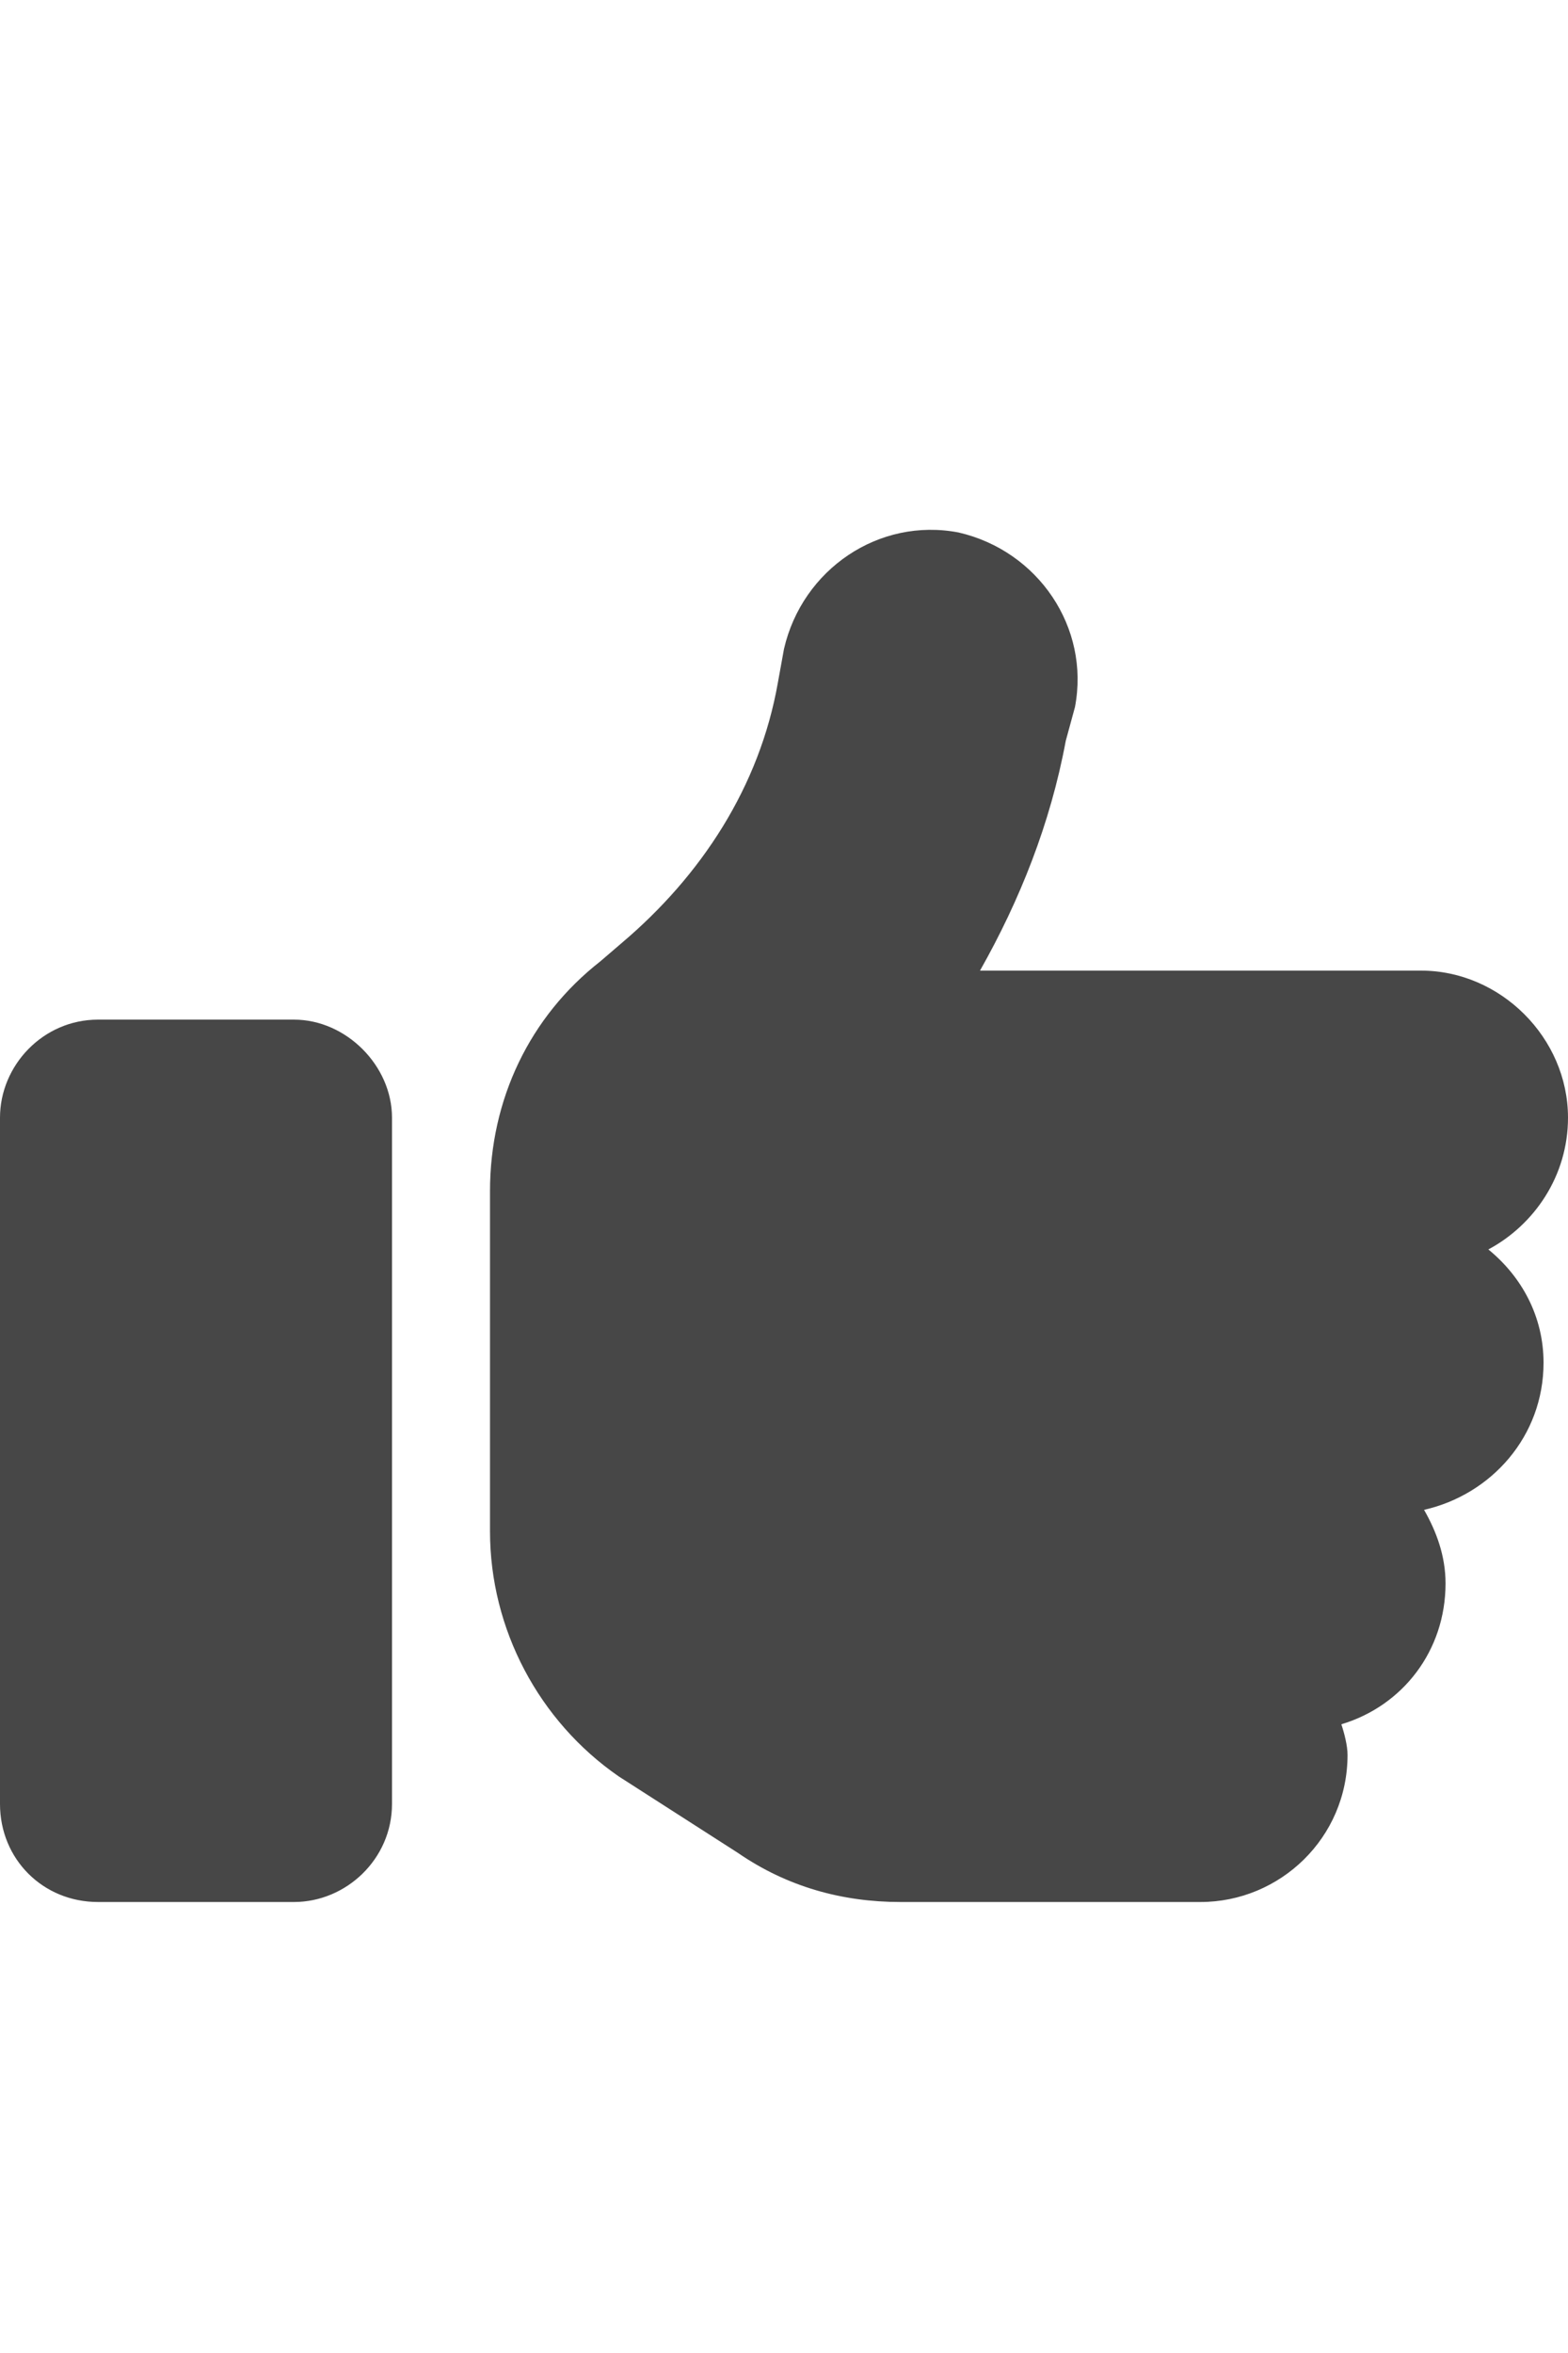<svg width="20" height="30" viewBox="0 0 20 30" fill="none" xmlns="http://www.w3.org/2000/svg">
<g id="label-paired / lg / thumbs-up-lg / fill" clip-path="url(#clip0_2556_17427)">
<path id="icon" d="M12.227 6.789C13.242 7.023 13.906 8 13.711 9.016L13.594 9.445C13.398 10.5 13.008 11.477 12.5 12.375H18.125C19.141 12.375 20 13.234 20 14.25C20 14.992 19.57 15.617 18.984 15.93C19.414 16.281 19.688 16.789 19.688 17.375C19.688 18.312 19.023 19.055 18.164 19.25C18.32 19.523 18.438 19.836 18.438 20.188C18.438 21.047 17.891 21.75 17.109 21.984C17.148 22.102 17.188 22.258 17.188 22.375C17.188 23.43 16.328 24.25 15.312 24.25H11.484C10.742 24.25 10.039 24.055 9.414 23.625L7.891 22.648C6.875 21.945 6.25 20.773 6.25 19.523V18V16.125V15.188C6.25 14.016 6.758 12.961 7.656 12.258L7.93 12.023C8.945 11.164 9.688 10.031 9.922 8.703L10 8.273C10.234 7.258 11.211 6.594 12.227 6.789ZM1.25 13H3.75C4.414 13 5 13.586 5 14.25V23C5 23.703 4.414 24.25 3.75 24.25H1.25C0.547 24.25 0 23.703 0 23V14.25C0 13.586 0.547 13 1.25 13Z" fill="black" fill-opacity="0.72"/>
</g>
<defs>
<clipPath id="clip0_2556_17427">
<rect width="20" height="30" fill="white"/>
</clipPath>
</defs>
</svg>
